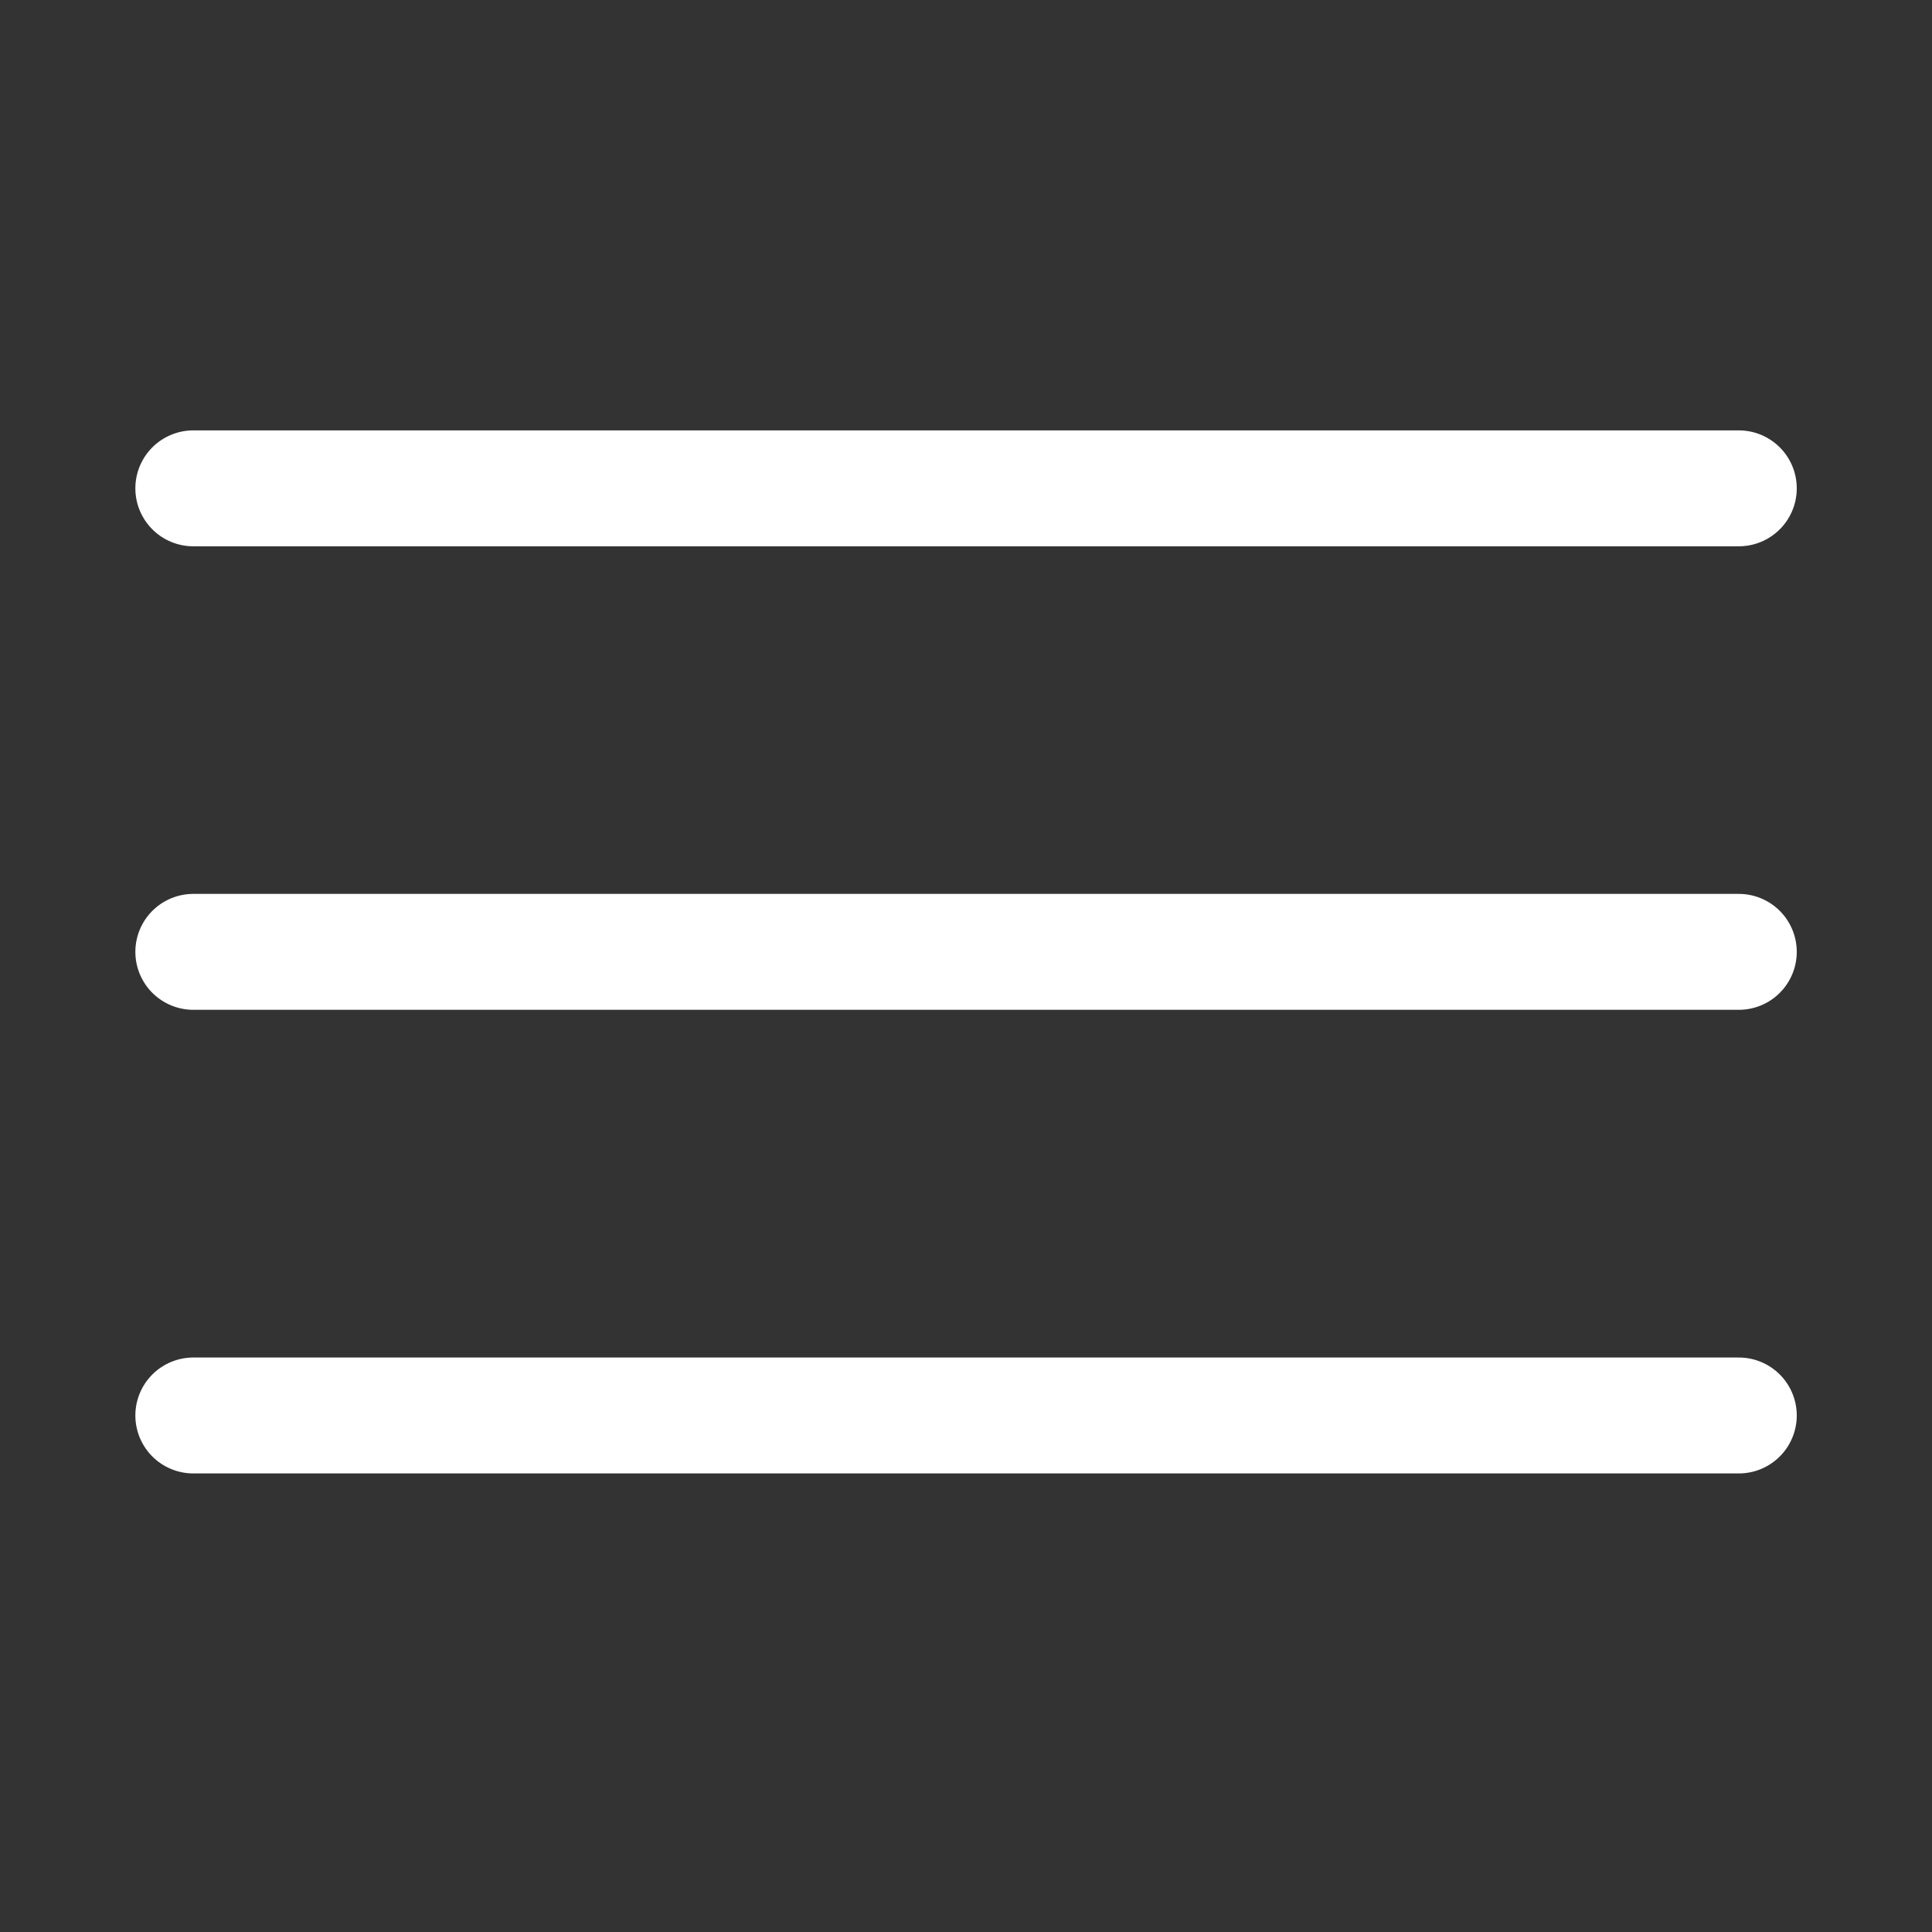 <svg width="34" height="34" viewBox="0 0 34 34" fill="none" xmlns="http://www.w3.org/2000/svg">
<rect x="0" y="0" width="34" height="34" fill="#333333" stroke="none"/>
<path d="M3.402 16.751H30.6" stroke="white" stroke-width="2.04" stroke-linecap="round" stroke-linejoin="round"/>
<path d="M3.402 24.91H30.6" stroke="white" stroke-width="2.04" stroke-linecap="round" stroke-linejoin="round"/>
<path d="M3.402 8.594H30.6" stroke="white" stroke-width="2.04" stroke-linecap="round" stroke-linejoin="round"/>
</svg>
